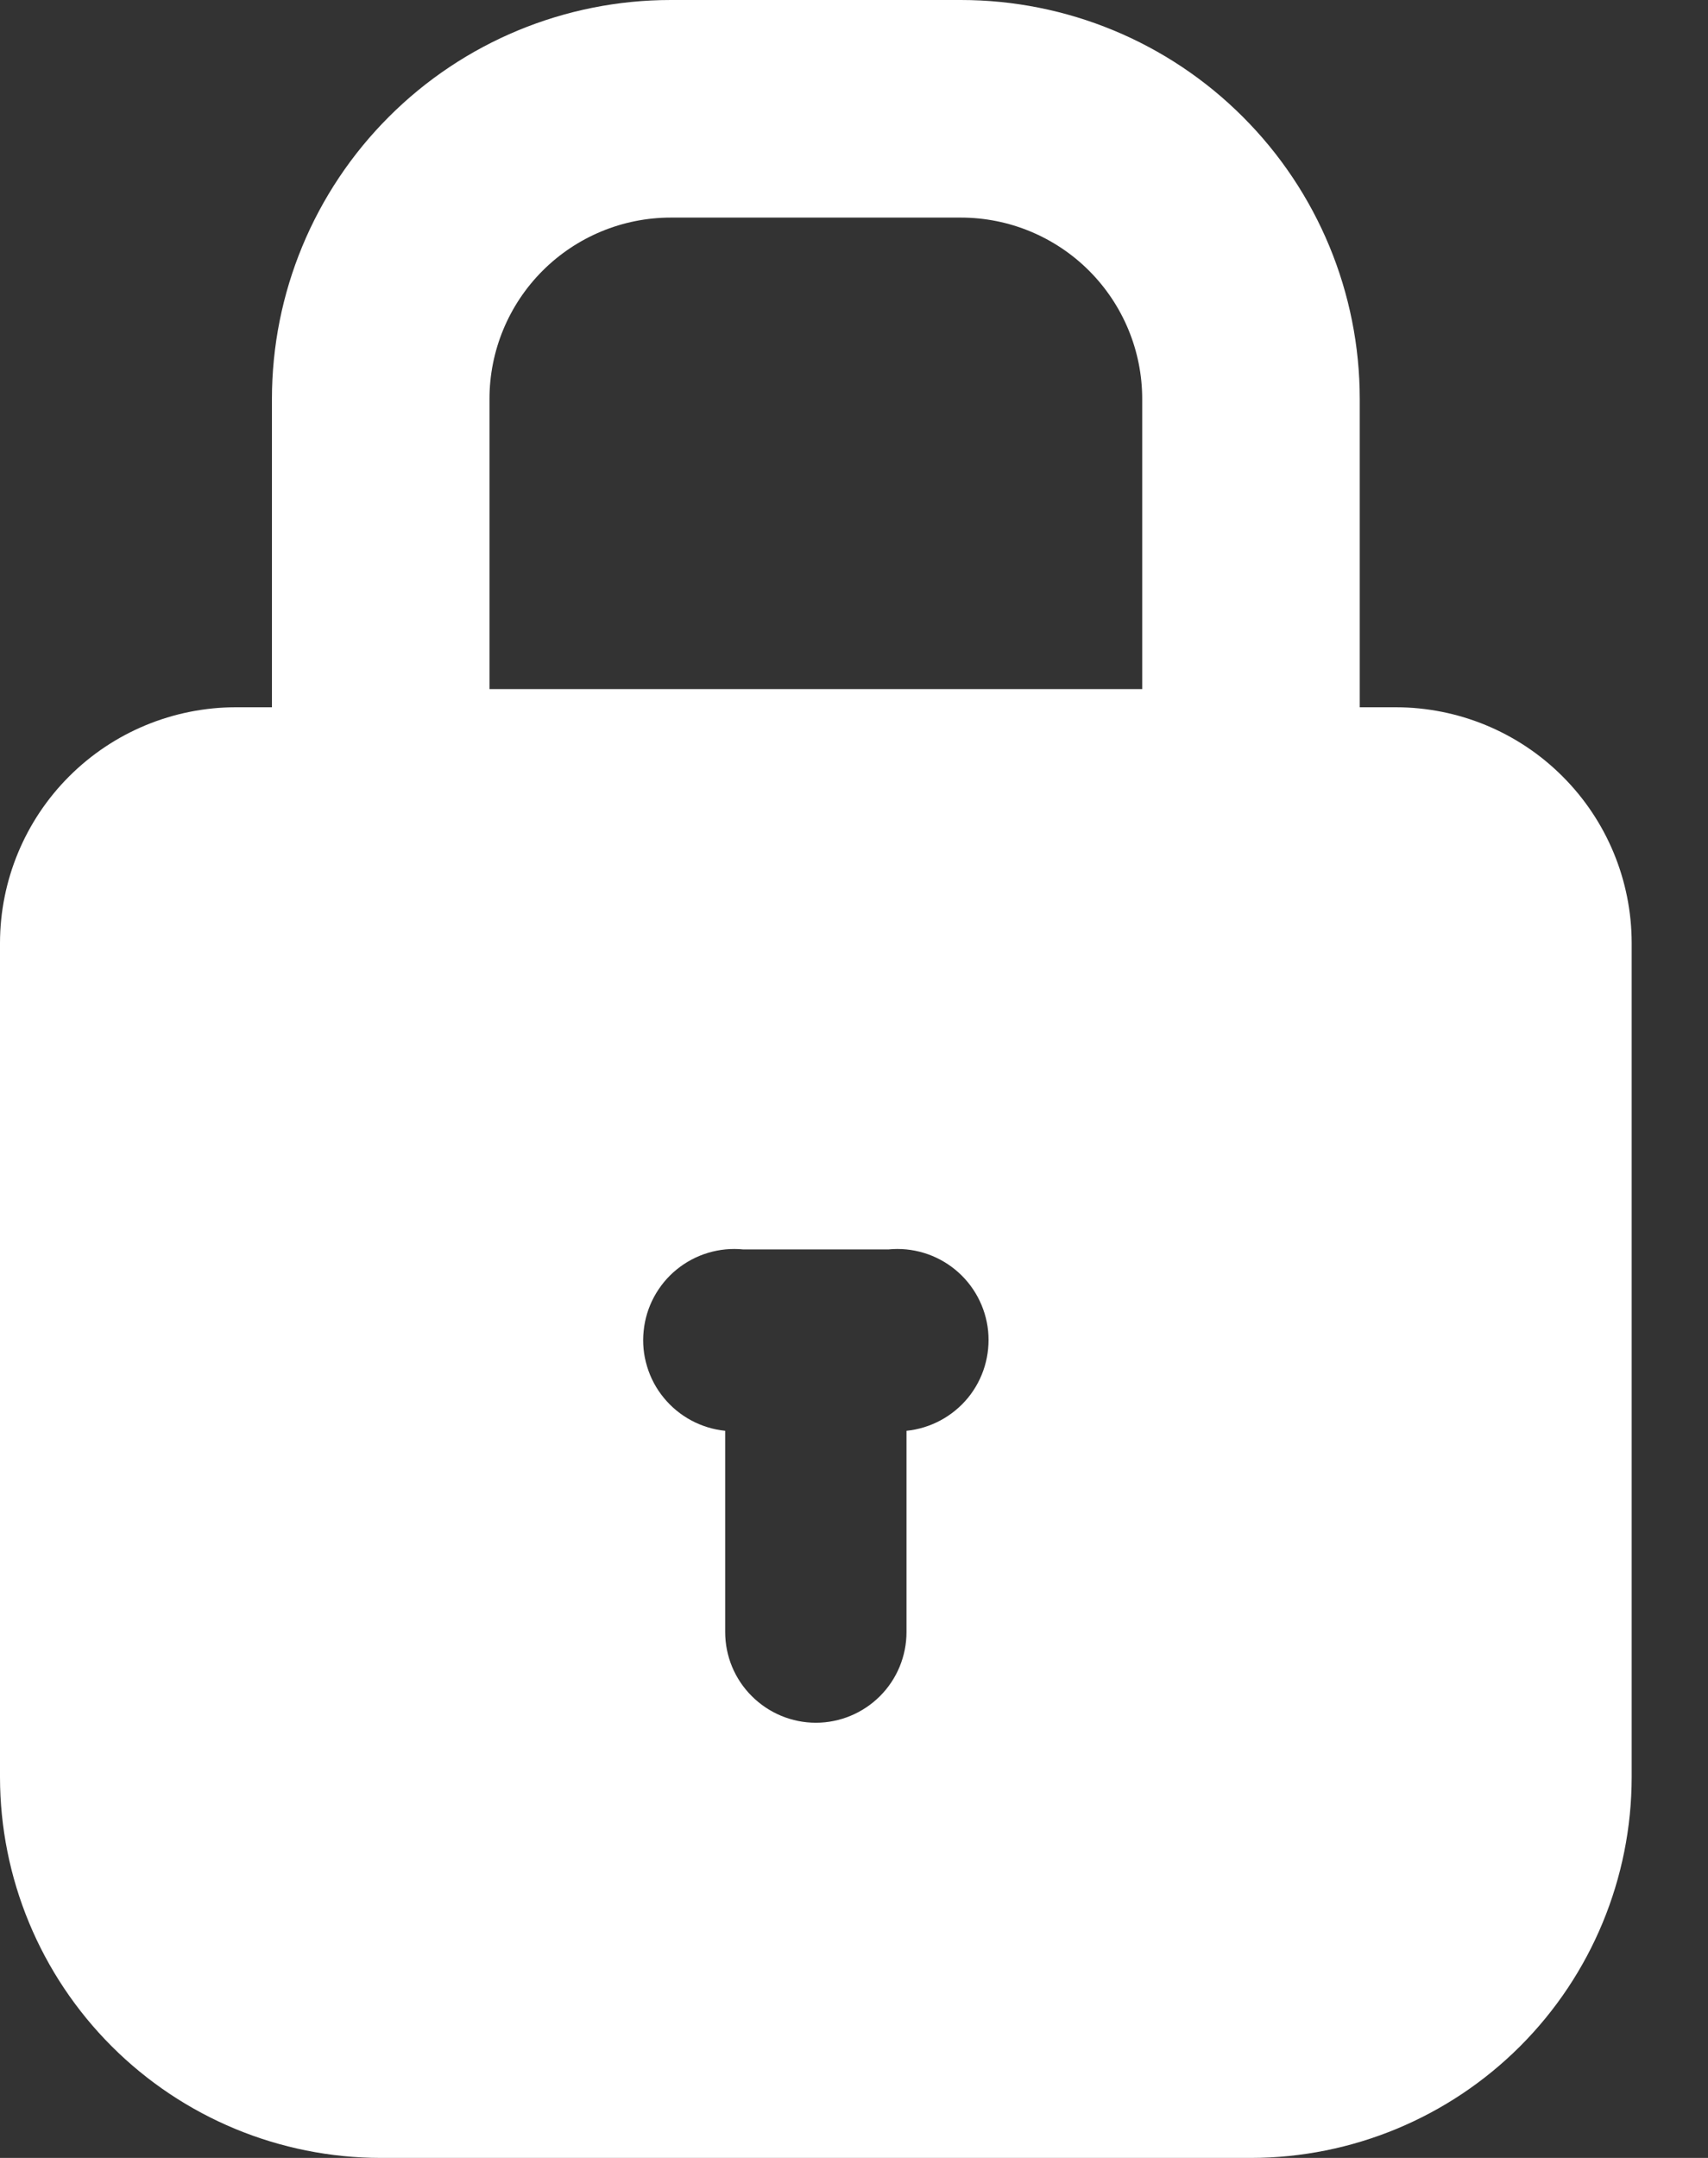 <svg width="19" height="24" viewBox="0 0 19 24" fill="none" xmlns="http://www.w3.org/2000/svg">
<rect x="0" y="0" width="19" height="24" fill="#333333" stroke="none"/>
<path d="M15.529 7.866H15.126V4.437C15.126 3.26 14.659 2.132 13.826 1.3C12.994 0.467 11.866 0 10.689 0L7.462 0C6.285 0 5.157 0.467 4.325 1.3C3.493 2.132 3.025 3.26 3.025 4.437V7.866H2.622C1.927 7.867 1.261 8.143 0.769 8.635C0.278 9.126 0.001 9.792 0 10.487L0 19.765C0.001 20.888 0.448 21.964 1.242 22.758C2.036 23.552 3.112 23.999 4.235 24H13.916C15.039 23.999 16.116 23.552 16.91 22.758C17.704 21.964 18.15 20.888 18.151 19.765V10.487C18.15 9.792 17.874 9.126 17.382 8.635C16.891 8.143 16.224 7.867 15.529 7.866V7.866ZM10.084 15.913V18.151C10.084 18.419 9.978 18.675 9.789 18.864C9.6 19.053 9.343 19.16 9.076 19.16C8.808 19.16 8.552 19.053 8.363 18.864C8.173 18.675 8.067 18.419 8.067 18.151V15.913C7.8 15.886 7.554 15.754 7.384 15.546C7.299 15.443 7.236 15.324 7.198 15.197C7.159 15.069 7.146 14.936 7.16 14.803C7.173 14.671 7.212 14.542 7.275 14.425C7.338 14.308 7.423 14.204 7.526 14.12C7.734 13.95 8.001 13.869 8.269 13.896H9.882C10.15 13.869 10.417 13.95 10.625 14.12C10.833 14.29 10.965 14.536 10.992 14.803C11.018 15.071 10.938 15.338 10.768 15.546C10.597 15.754 10.351 15.886 10.084 15.913ZM12.706 7.664H5.445V4.437C5.445 3.902 5.658 3.389 6.036 3.011C6.414 2.633 6.927 2.42 7.462 2.42H10.689C11.224 2.42 11.737 2.633 12.115 3.011C12.493 3.389 12.706 3.902 12.706 4.437V7.664Z" fill="#ffffff"/>
</svg>
